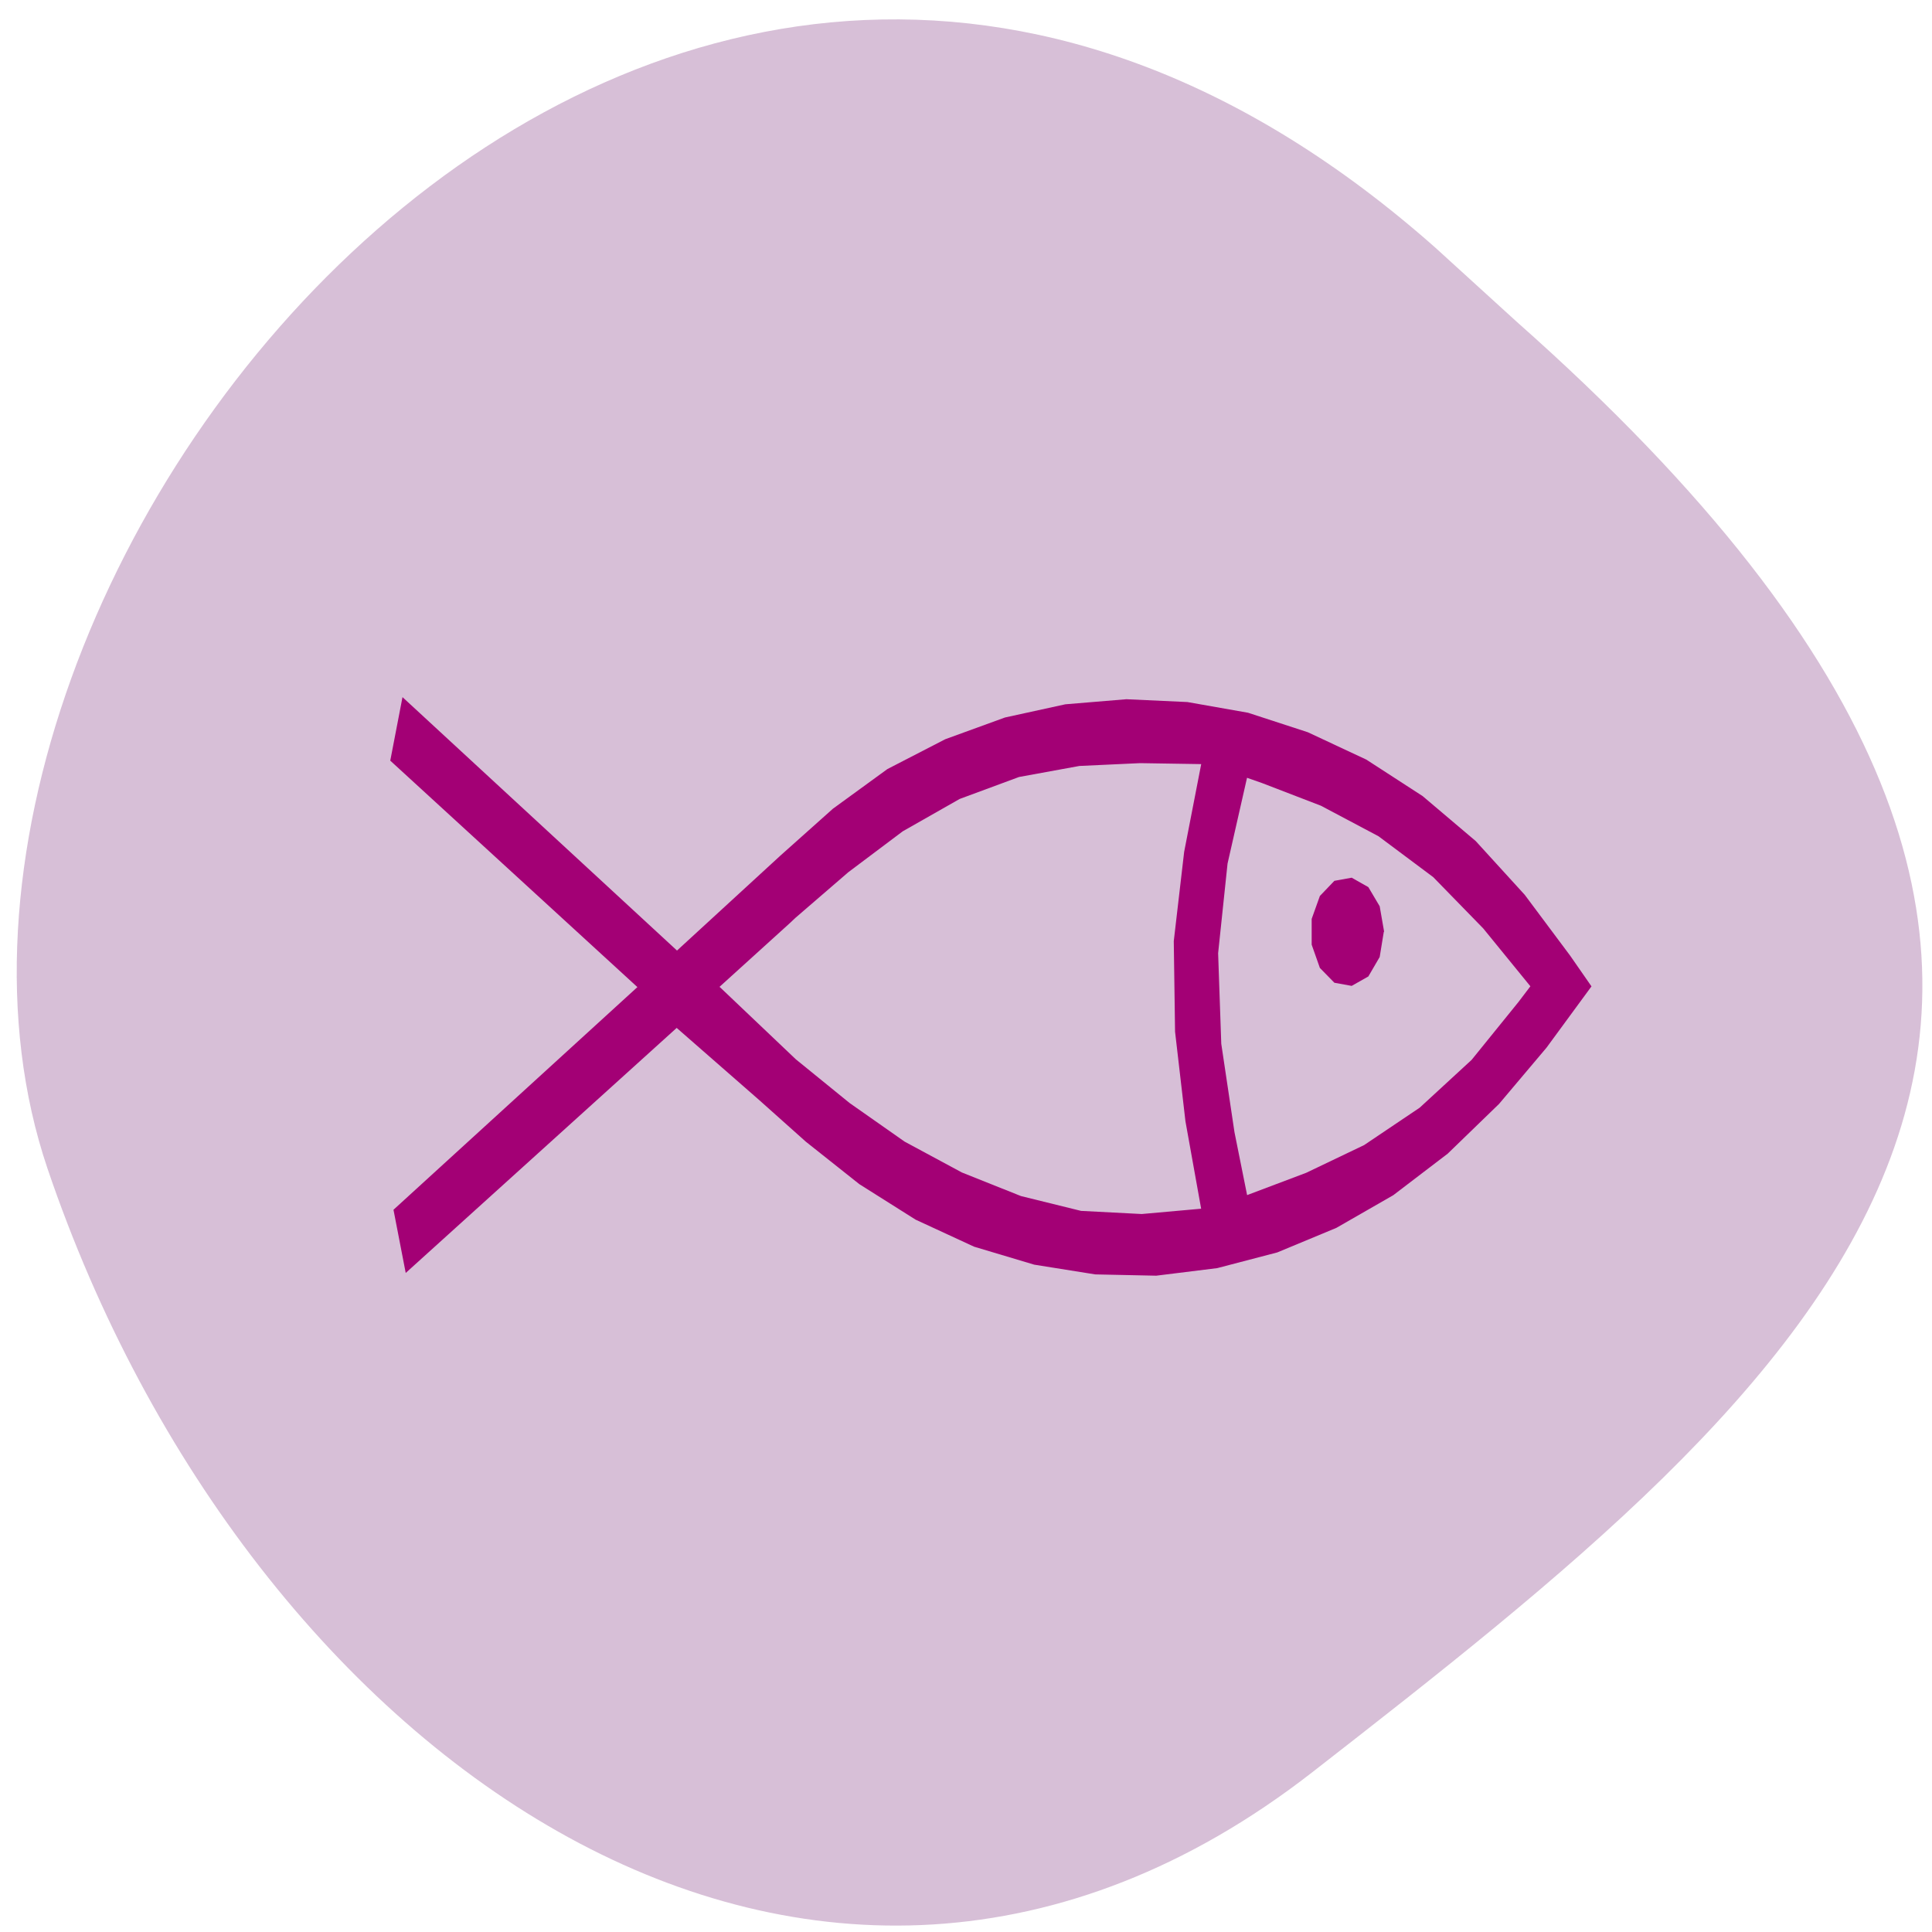<svg xmlns="http://www.w3.org/2000/svg" viewBox="0 0 24 24"><path d="m 17.832 3.078 c -9.586 -8.488 -19.734 4.074 -17.242 11.438 c 2.496 7.359 9.539 12.305 15.711 7.5 c 6.176 -4.809 12.13 -9.531 2.539 -18.02" fill="#d7bfd7"/><path d="m 5.04 15.813 l -0.152 -0.785 l 3.03 -2.766 l -3.07 -2.813 l 0.152 -0.789 l 3.41 3.148 l 1.285 -1.18 l 0.652 -0.582 l 0.676 -0.492 l 0.719 -0.371 l 0.742 -0.27 l 0.75 -0.164 l 0.758 -0.063 l 0.758 0.035 l 0.754 0.133 l 0.742 0.242 l 0.727 0.34 l 0.699 0.453 l 0.66 0.559 l 0.609 0.668 l 0.563 0.754 l 0.266 0.383 l -0.559 0.762 l -0.59 0.699 l -0.637 0.617 l -0.676 0.516 l -0.707 0.406 l -0.734 0.305 l -0.746 0.195 l -0.758 0.094 l -0.758 -0.016 l -0.758 -0.121 l -0.746 -0.223 l -0.727 -0.336 l -0.699 -0.441 l -0.664 -0.527 l -0.578 -0.516 l -1.027 -0.898 m 0.535 -0.508 l 0.945 0.898 l 0.668 0.543 l 0.684 0.48 l 0.711 0.383 l 0.734 0.293 l 0.746 0.184 l 0.754 0.039 l 0.738 -0.066 l -0.195 -1.086 l -0.129 -1.113 l -0.016 -1.125 l 0.129 -1.109 l 0.211 -1.086 v -0.004 l -0.758 -0.012 l -0.754 0.035 l -0.75 0.137 l -0.738 0.273 l -0.707 0.402 l -0.676 0.508 l -0.656 0.566 l -0.07 0.066 l -0.875 0.793 m 6.555 2.586 l 0.734 -0.277 l 0.719 -0.344 l 0.691 -0.465 l 0.645 -0.594 l 0.582 -0.719 l 0.148 -0.195 l -0.586 -0.719 l -0.621 -0.637 l -0.68 -0.508 l -0.715 -0.379 l -0.73 -0.281 l -0.188 -0.066 l -0.242 1.066 l -0.117 1.113 l 0.039 1.125 l 0.164 1.098 l 0.156 0.777 m 1.699 -3.266 l -0.051 0.313 l -0.141 0.242 l -0.207 0.117 l -0.215 -0.039 l -0.18 -0.184 l -0.102 -0.289 v -0.32 l 0.102 -0.285 l 0.18 -0.188 l 0.215 -0.039 l 0.207 0.117 l 0.141 0.238 l 0.055 0.316" fill="#a30075" fill-rule="evenodd"/></svg>